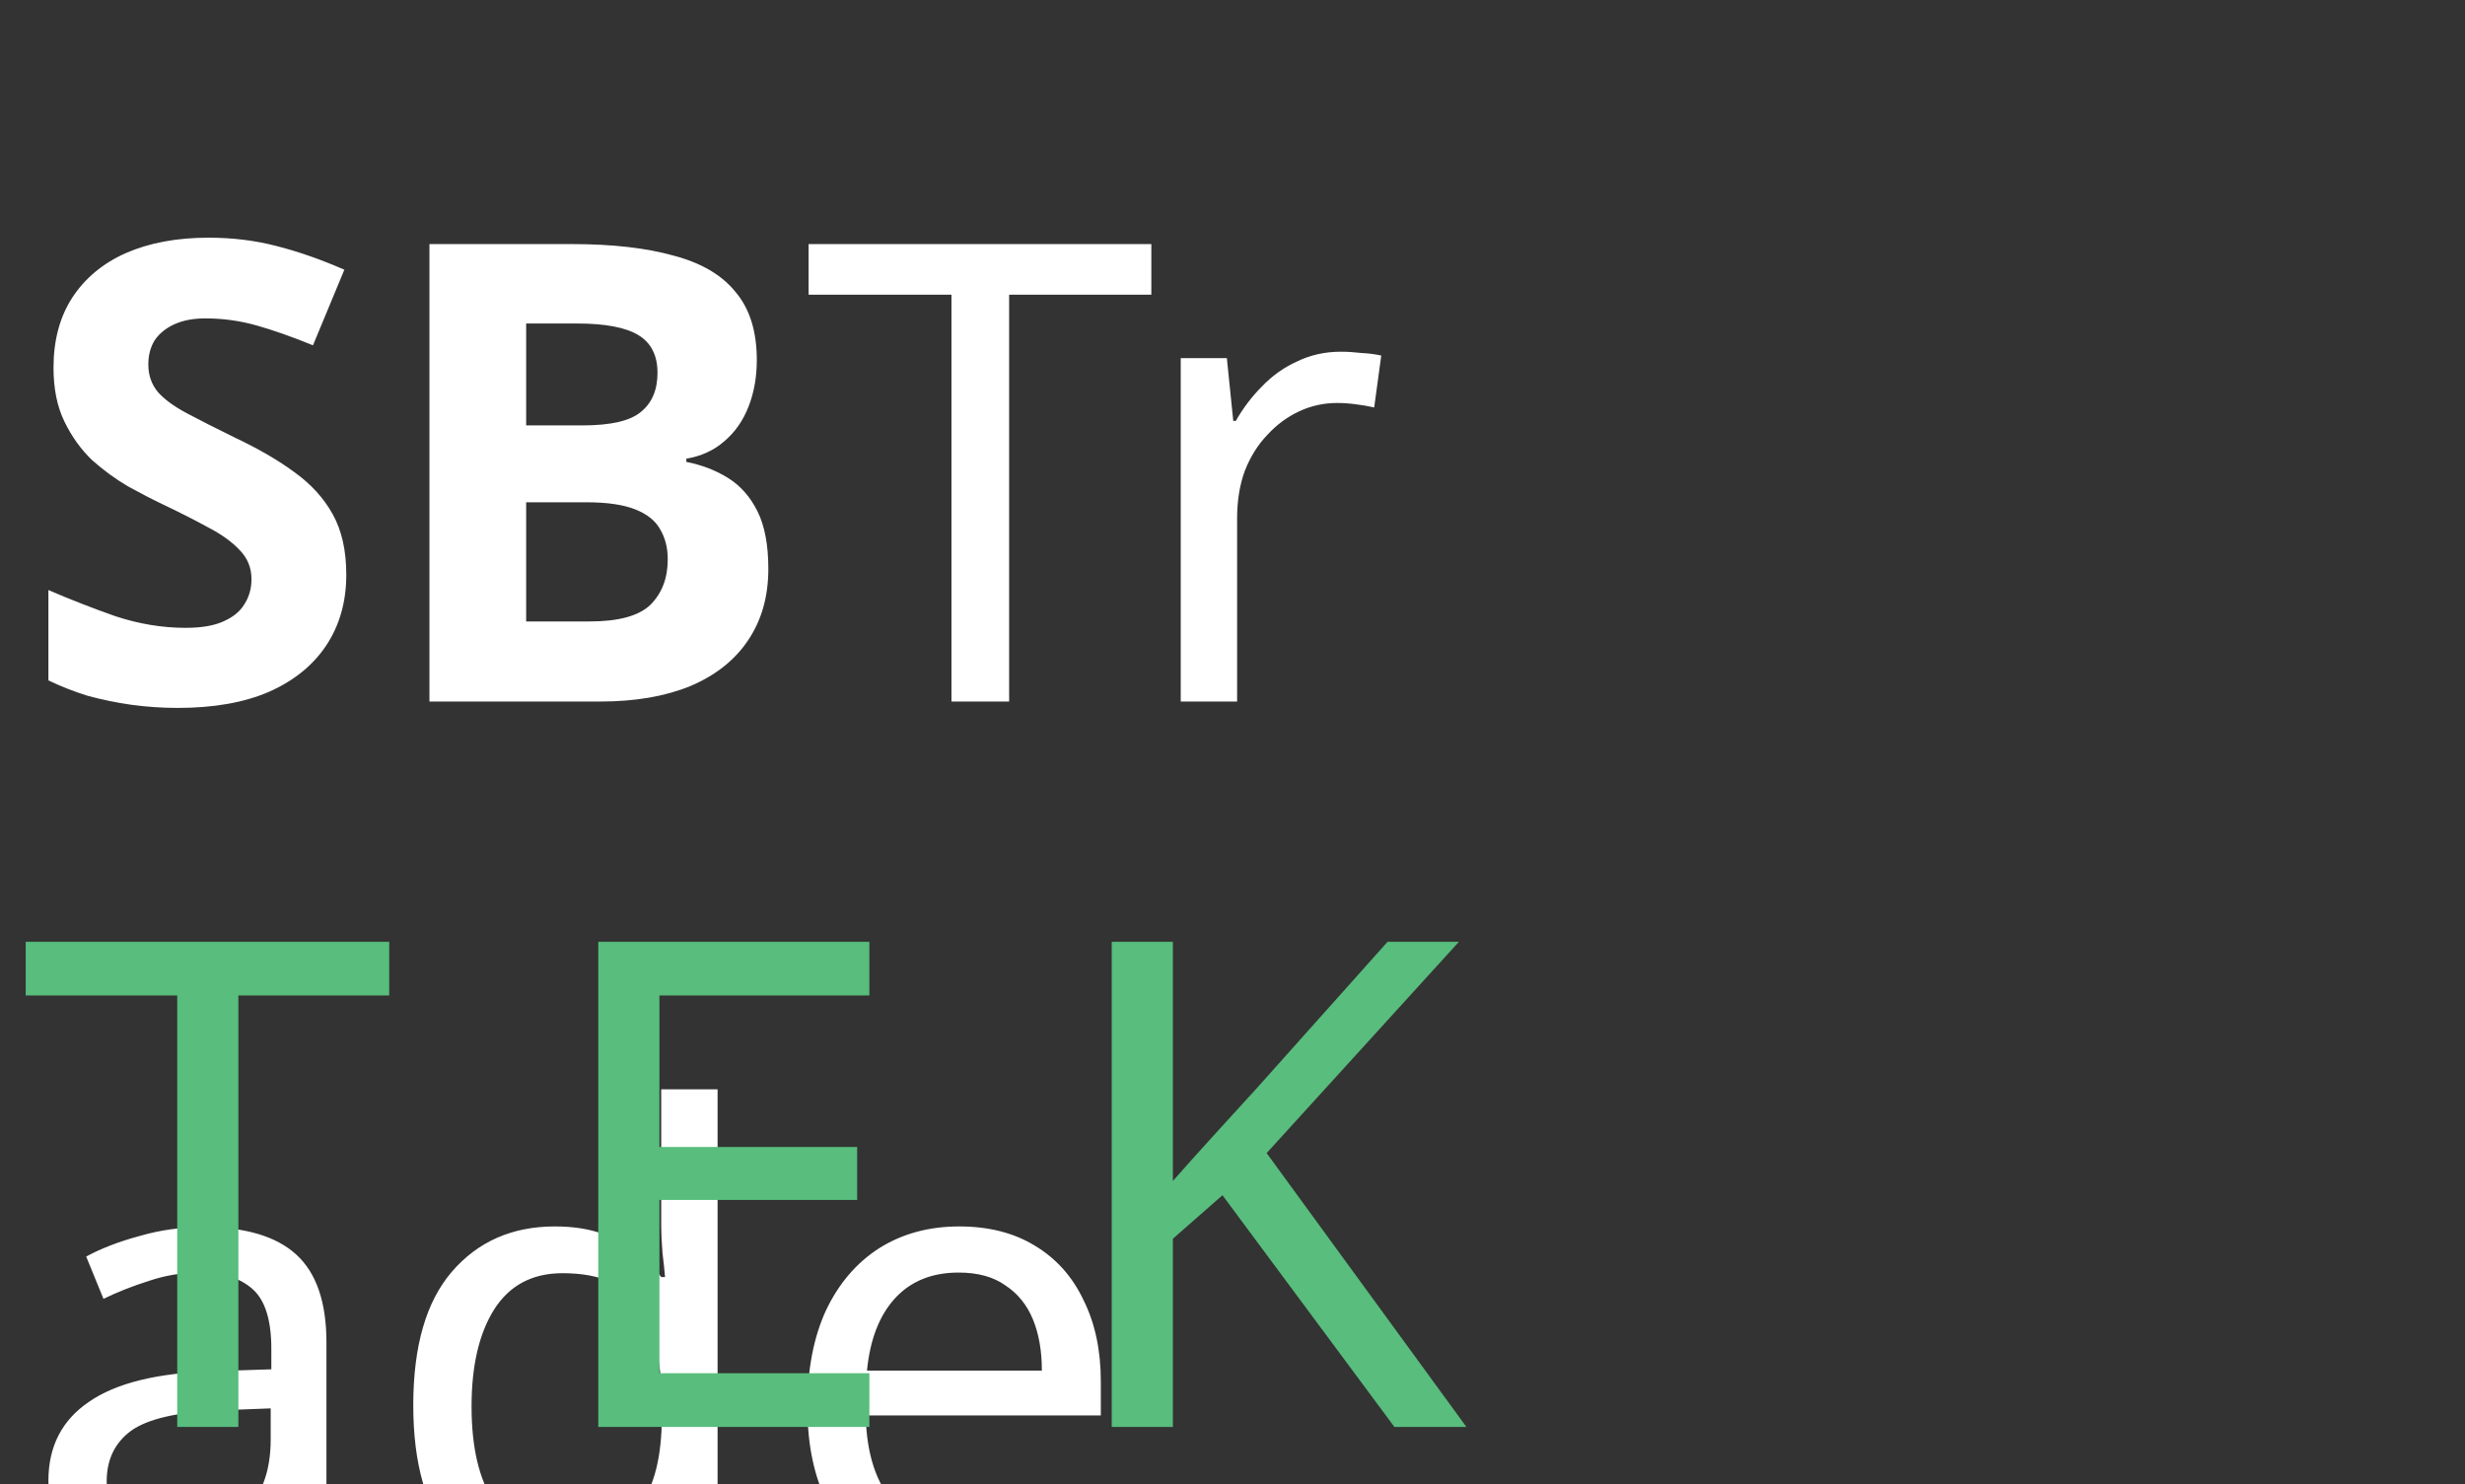 <svg width="93" height="56" viewBox="0 0 93 56" fill="none" xmlns="http://www.w3.org/2000/svg">
<rect x="0" y="0" width="93" height="56" fill="#333333" stroke="none"/>
<path d="M13.065 21.68C13.065 22.695 12.815 23.581 12.316 24.339C11.816 25.096 11.091 25.684 10.14 26.103C9.206 26.506 8.062 26.707 6.708 26.707C6.112 26.707 5.524 26.667 4.944 26.587C4.38 26.506 3.832 26.393 3.3 26.248C2.784 26.087 2.293 25.894 1.826 25.668V22.26C2.647 22.615 3.493 22.945 4.364 23.251C5.25 23.541 6.128 23.686 6.998 23.686C7.594 23.686 8.07 23.606 8.424 23.445C8.795 23.283 9.061 23.066 9.222 22.792C9.399 22.518 9.488 22.204 9.488 21.849C9.488 21.414 9.335 21.044 9.028 20.738C8.738 20.431 8.344 20.149 7.844 19.892C7.345 19.618 6.773 19.328 6.128 19.021C5.725 18.828 5.29 18.602 4.823 18.345C4.356 18.071 3.904 17.74 3.469 17.354C3.05 16.951 2.704 16.467 2.43 15.903C2.156 15.339 2.019 14.663 2.019 13.873C2.019 12.842 2.253 11.964 2.72 11.239C3.203 10.497 3.88 9.933 4.75 9.547C5.637 9.16 6.676 8.967 7.868 8.967C8.771 8.967 9.625 9.071 10.43 9.281C11.252 9.49 12.106 9.788 12.992 10.175L11.808 13.027C11.018 12.705 10.309 12.455 9.681 12.278C9.053 12.101 8.408 12.012 7.747 12.012C7.296 12.012 6.909 12.085 6.587 12.23C6.265 12.375 6.015 12.576 5.838 12.834C5.677 13.092 5.596 13.398 5.596 13.752C5.596 14.155 5.717 14.502 5.959 14.792C6.2 15.066 6.563 15.331 7.046 15.589C7.53 15.847 8.134 16.153 8.859 16.508C9.745 16.927 10.495 17.362 11.107 17.813C11.736 18.264 12.219 18.796 12.557 19.408C12.896 20.02 13.065 20.778 13.065 21.68ZM21.567 9.208C23.098 9.208 24.379 9.353 25.41 9.643C26.458 9.917 27.239 10.377 27.755 11.021C28.287 11.649 28.553 12.504 28.553 13.583C28.553 14.228 28.448 14.816 28.238 15.348C28.029 15.879 27.723 16.314 27.32 16.653C26.933 16.991 26.458 17.209 25.894 17.305V17.426C26.474 17.539 26.998 17.74 27.465 18.03C27.932 18.32 28.303 18.739 28.577 19.287C28.851 19.835 28.988 20.56 28.988 21.463C28.988 22.51 28.73 23.412 28.214 24.17C27.715 24.911 26.99 25.483 26.039 25.886C25.088 26.273 23.96 26.466 22.655 26.466H16.202V9.208H21.567ZM21.978 16.049C23.042 16.049 23.775 15.879 24.178 15.541C24.597 15.203 24.806 14.711 24.806 14.066C24.806 13.406 24.564 12.931 24.081 12.64C23.598 12.351 22.832 12.205 21.785 12.205H19.851V16.049H21.978ZM19.851 18.949V23.445H22.244C23.34 23.445 24.105 23.235 24.54 22.816C24.975 22.381 25.193 21.809 25.193 21.1C25.193 20.665 25.096 20.286 24.903 19.964C24.726 19.642 24.411 19.392 23.96 19.215C23.509 19.038 22.897 18.949 22.123 18.949H19.851ZM38.073 26.466H35.897V11.118H30.507V9.208H43.438V11.118H38.073V26.466ZM50.589 13.269C50.831 13.269 51.089 13.285 51.363 13.317C51.653 13.333 51.903 13.366 52.112 13.414L51.846 15.372C51.637 15.323 51.403 15.283 51.145 15.251C50.904 15.219 50.67 15.203 50.444 15.203C49.945 15.203 49.469 15.307 49.018 15.517C48.567 15.726 48.164 16.024 47.81 16.411C47.455 16.782 47.173 17.233 46.964 17.765C46.77 18.296 46.674 18.892 46.674 19.553V26.466H44.547V13.511H46.287L46.529 15.879H46.625C46.899 15.396 47.23 14.961 47.616 14.574C48.003 14.171 48.446 13.857 48.946 13.632C49.445 13.39 49.993 13.269 50.589 13.269ZM7.675 46.293C9.254 46.293 10.422 46.639 11.18 47.332C11.937 48.025 12.316 49.129 12.316 50.644V59.466H10.769L10.358 57.629H10.261C9.89 58.096 9.504 58.491 9.101 58.813C8.714 59.119 8.263 59.345 7.747 59.49C7.248 59.635 6.636 59.708 5.91 59.708C5.137 59.708 4.436 59.571 3.808 59.297C3.195 59.023 2.712 58.604 2.357 58.04C2.003 57.46 1.826 56.735 1.826 55.864C1.826 54.575 2.333 53.584 3.348 52.892C4.364 52.182 5.927 51.796 8.037 51.731L10.237 51.659V50.885C10.237 49.806 10.003 49.056 9.536 48.638C9.069 48.219 8.408 48.009 7.554 48.009C6.877 48.009 6.233 48.114 5.62 48.323C5.008 48.517 4.436 48.742 3.904 49L3.252 47.405C3.816 47.099 4.484 46.841 5.258 46.632C6.031 46.406 6.837 46.293 7.675 46.293ZM8.303 53.206C6.692 53.27 5.572 53.528 4.944 53.979C4.331 54.43 4.025 55.067 4.025 55.889C4.025 56.614 4.243 57.145 4.678 57.484C5.129 57.822 5.701 57.991 6.394 57.991C7.49 57.991 8.4 57.693 9.125 57.097C9.85 56.485 10.213 55.55 10.213 54.293V53.133L8.303 53.206ZM20.909 59.708C19.298 59.708 18.009 59.152 17.042 58.04C16.075 56.912 15.592 55.236 15.592 53.012C15.592 50.789 16.075 49.113 17.042 47.985C18.025 46.841 19.322 46.269 20.933 46.269C21.61 46.269 22.198 46.358 22.698 46.535C23.197 46.696 23.632 46.922 24.003 47.212C24.373 47.502 24.688 47.824 24.946 48.178H25.091C25.075 47.969 25.042 47.663 24.994 47.26C24.962 46.841 24.946 46.511 24.946 46.269V41.096H27.073V59.466H25.357L25.042 57.726H24.946C24.688 58.096 24.373 58.435 24.003 58.741C23.632 59.031 23.189 59.264 22.674 59.442C22.174 59.619 21.586 59.708 20.909 59.708ZM21.247 57.943C22.617 57.943 23.576 57.572 24.124 56.831C24.688 56.074 24.97 54.938 24.97 53.423V53.037C24.97 51.425 24.704 50.193 24.172 49.339C23.64 48.468 22.657 48.033 21.223 48.033C20.079 48.033 19.217 48.493 18.637 49.411C18.073 50.313 17.791 51.53 17.791 53.061C17.791 54.608 18.073 55.808 18.637 56.662C19.217 57.516 20.087 57.943 21.247 57.943ZM36.19 46.269C37.302 46.269 38.253 46.511 39.042 46.994C39.848 47.477 40.46 48.162 40.879 49.048C41.314 49.919 41.532 50.942 41.532 52.118V53.399H32.661C32.694 54.865 33.064 55.985 33.773 56.759C34.498 57.516 35.505 57.895 36.795 57.895C37.616 57.895 38.342 57.822 38.97 57.677C39.614 57.516 40.275 57.291 40.952 57.001V58.862C40.291 59.152 39.639 59.361 38.994 59.49C38.35 59.635 37.584 59.708 36.698 59.708C35.473 59.708 34.386 59.458 33.435 58.958C32.5 58.459 31.767 57.718 31.235 56.735C30.72 55.736 30.462 54.519 30.462 53.085C30.462 51.667 30.696 50.45 31.163 49.435C31.646 48.42 32.315 47.639 33.169 47.091C34.039 46.543 35.046 46.269 36.19 46.269ZM36.166 48.009C35.151 48.009 34.345 48.34 33.749 49C33.169 49.645 32.823 50.547 32.71 51.707H39.308C39.308 50.966 39.196 50.321 38.97 49.774C38.744 49.226 38.398 48.799 37.931 48.493C37.479 48.17 36.891 48.009 36.166 48.009Z" fill="white"/>
<path d="M8.994 53.833H6.687V37.555H0.97V35.53H14.685V37.555H8.994V53.833ZM32.8 53.833H22.572V35.53H32.8V37.555H24.879V43.271H32.339V45.271H24.879V51.808H32.8V53.833ZM55.325 53.833H52.608L46.122 45.092L44.251 46.732V53.833H41.943V35.53H44.251V44.553C44.763 43.972 45.285 43.391 45.814 42.81C46.344 42.229 46.874 41.648 47.404 41.067L52.351 35.53H55.043L47.788 43.502L55.325 53.833Z" fill="#58BD7D"/>
</svg>
